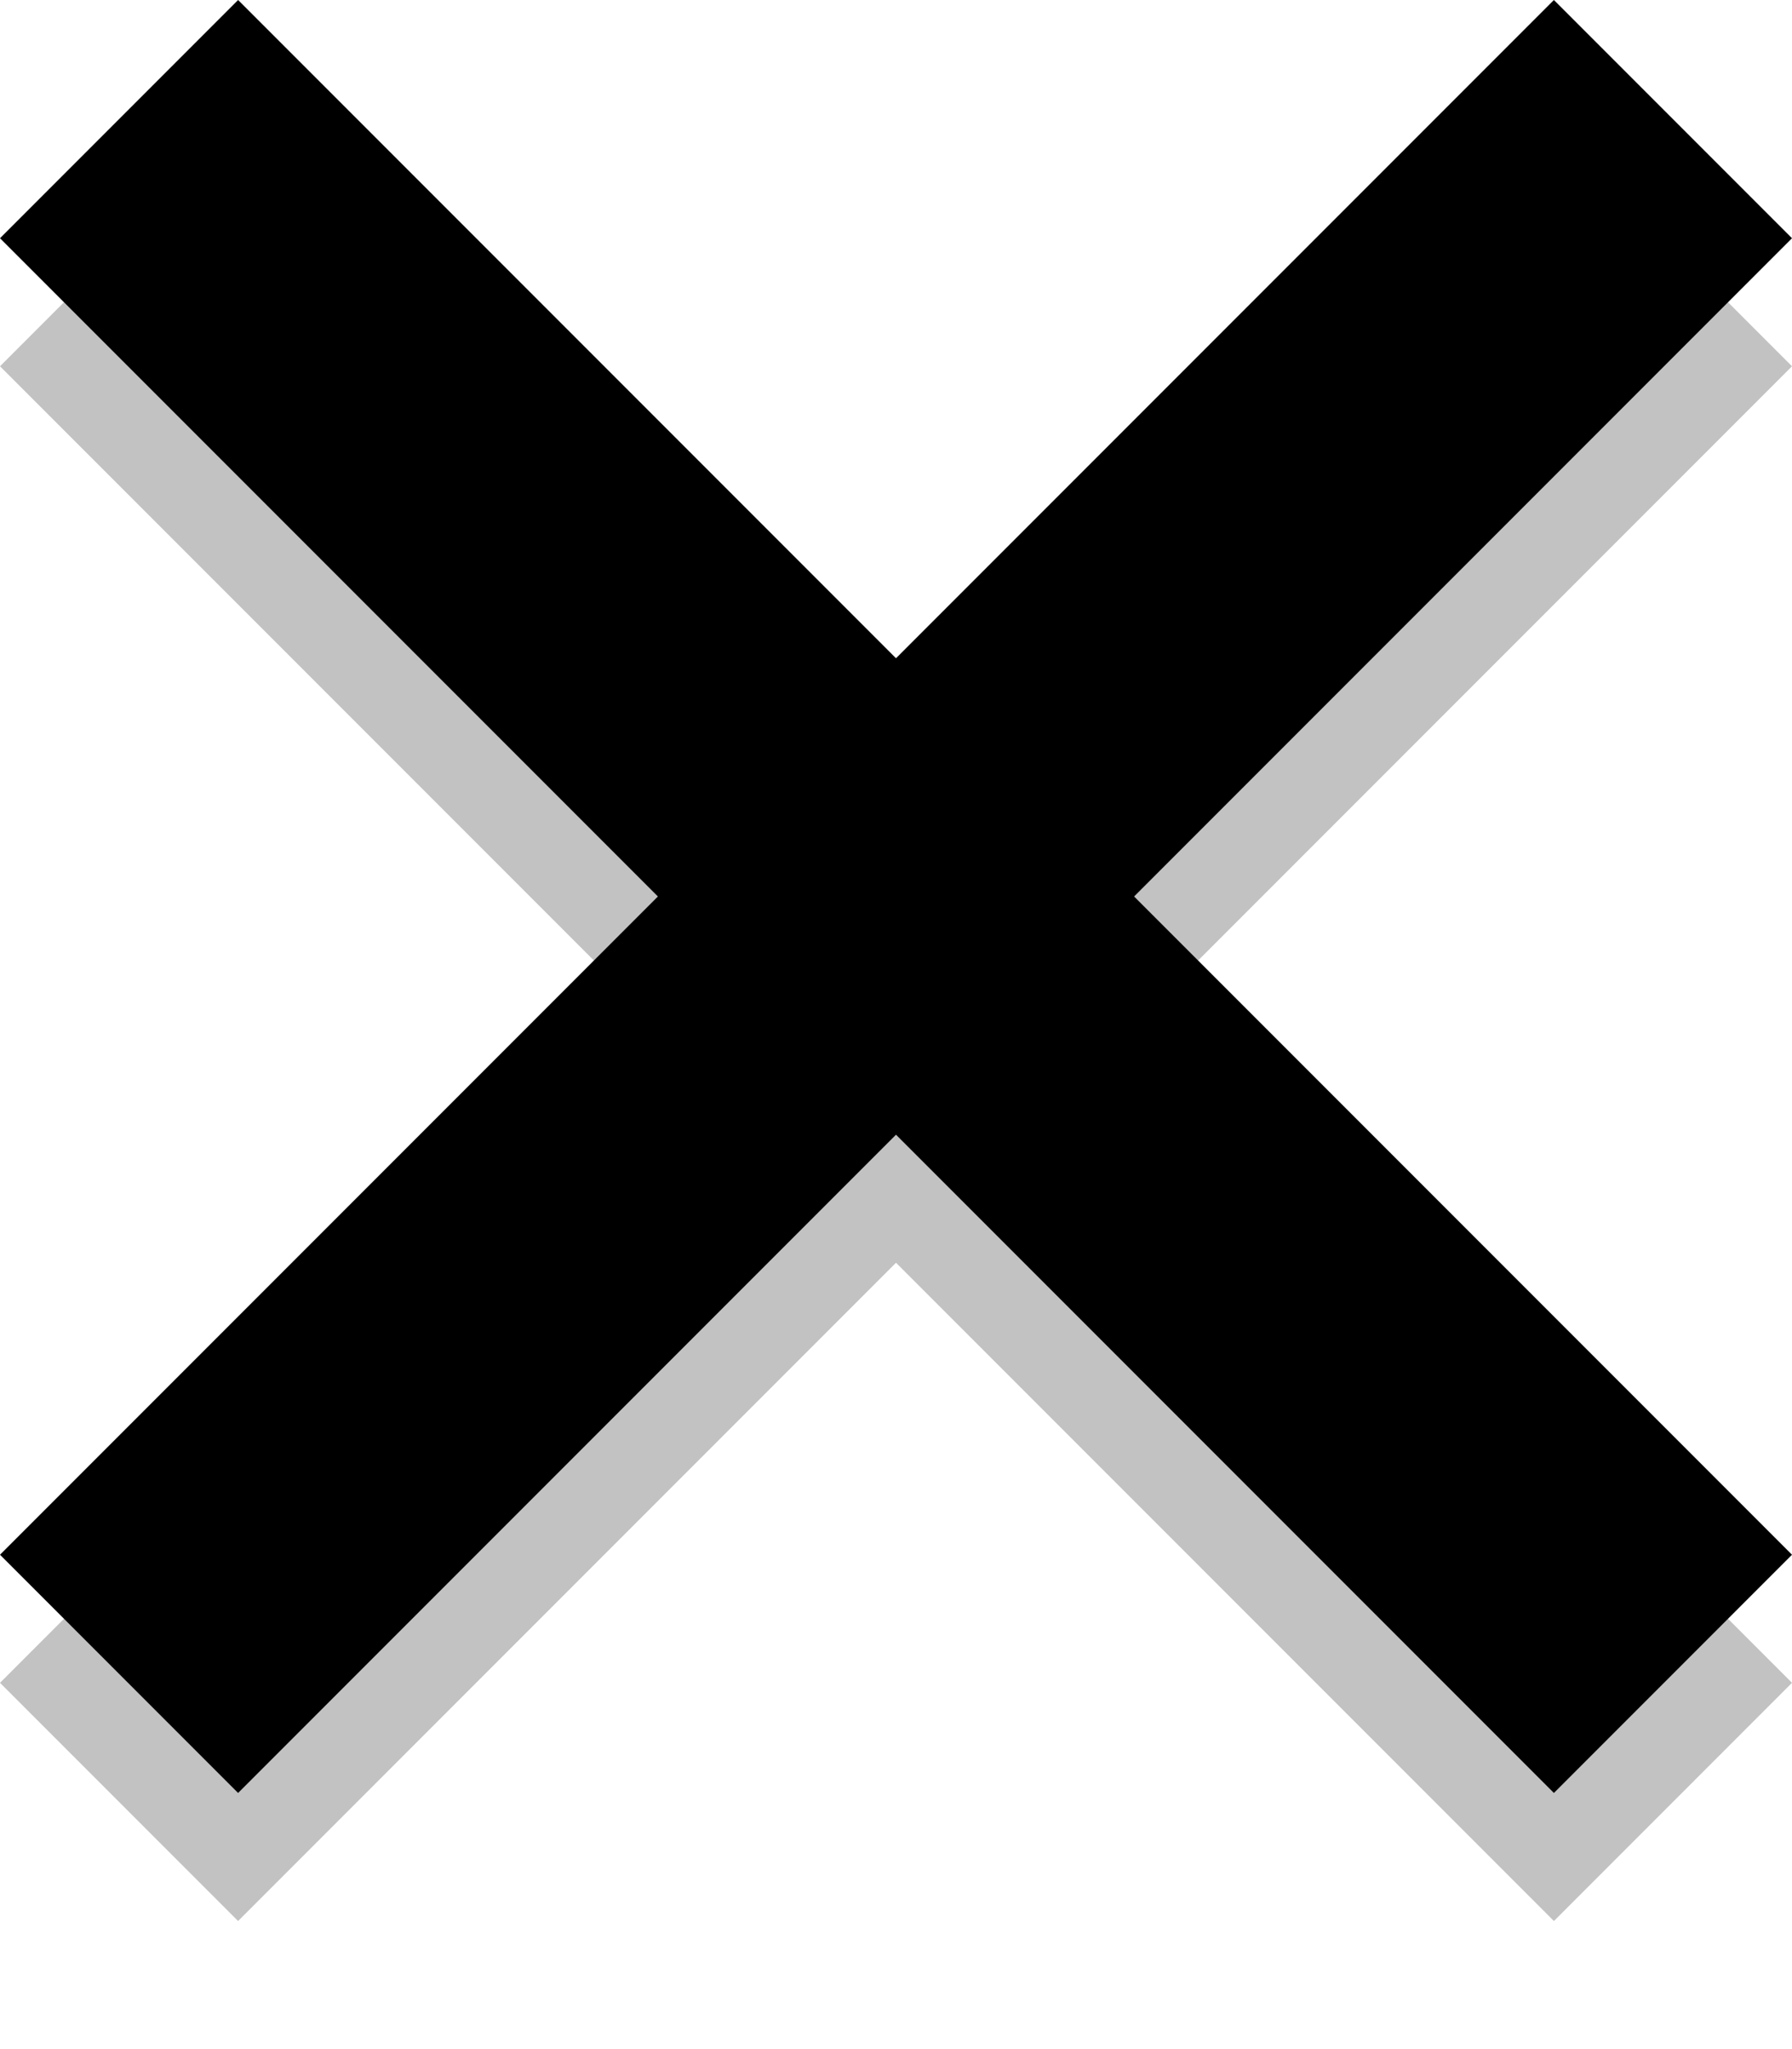 <svg width="7" height="8" viewBox="0 0 7 8" xmlns="http://www.w3.org/2000/svg">
<path d="M7 1.43L6.07 0.5L3.5 3.07L0.93 0.5L0 1.43L2.57 4L0 6.57L0.93 7.5L3.5 4.93L6.07 7.5L7 6.57L4.43 4L7 1.43Z" fill-opacity="0.24"/>
<path d="M7 0.93L6.07 0L3.5 2.57L0.93 0L0 0.93L2.57 3.5L0 6.07L0.93 7L3.5 4.43L6.07 7L7 6.07L4.43 3.5L7 0.93Z"/>
</svg>
